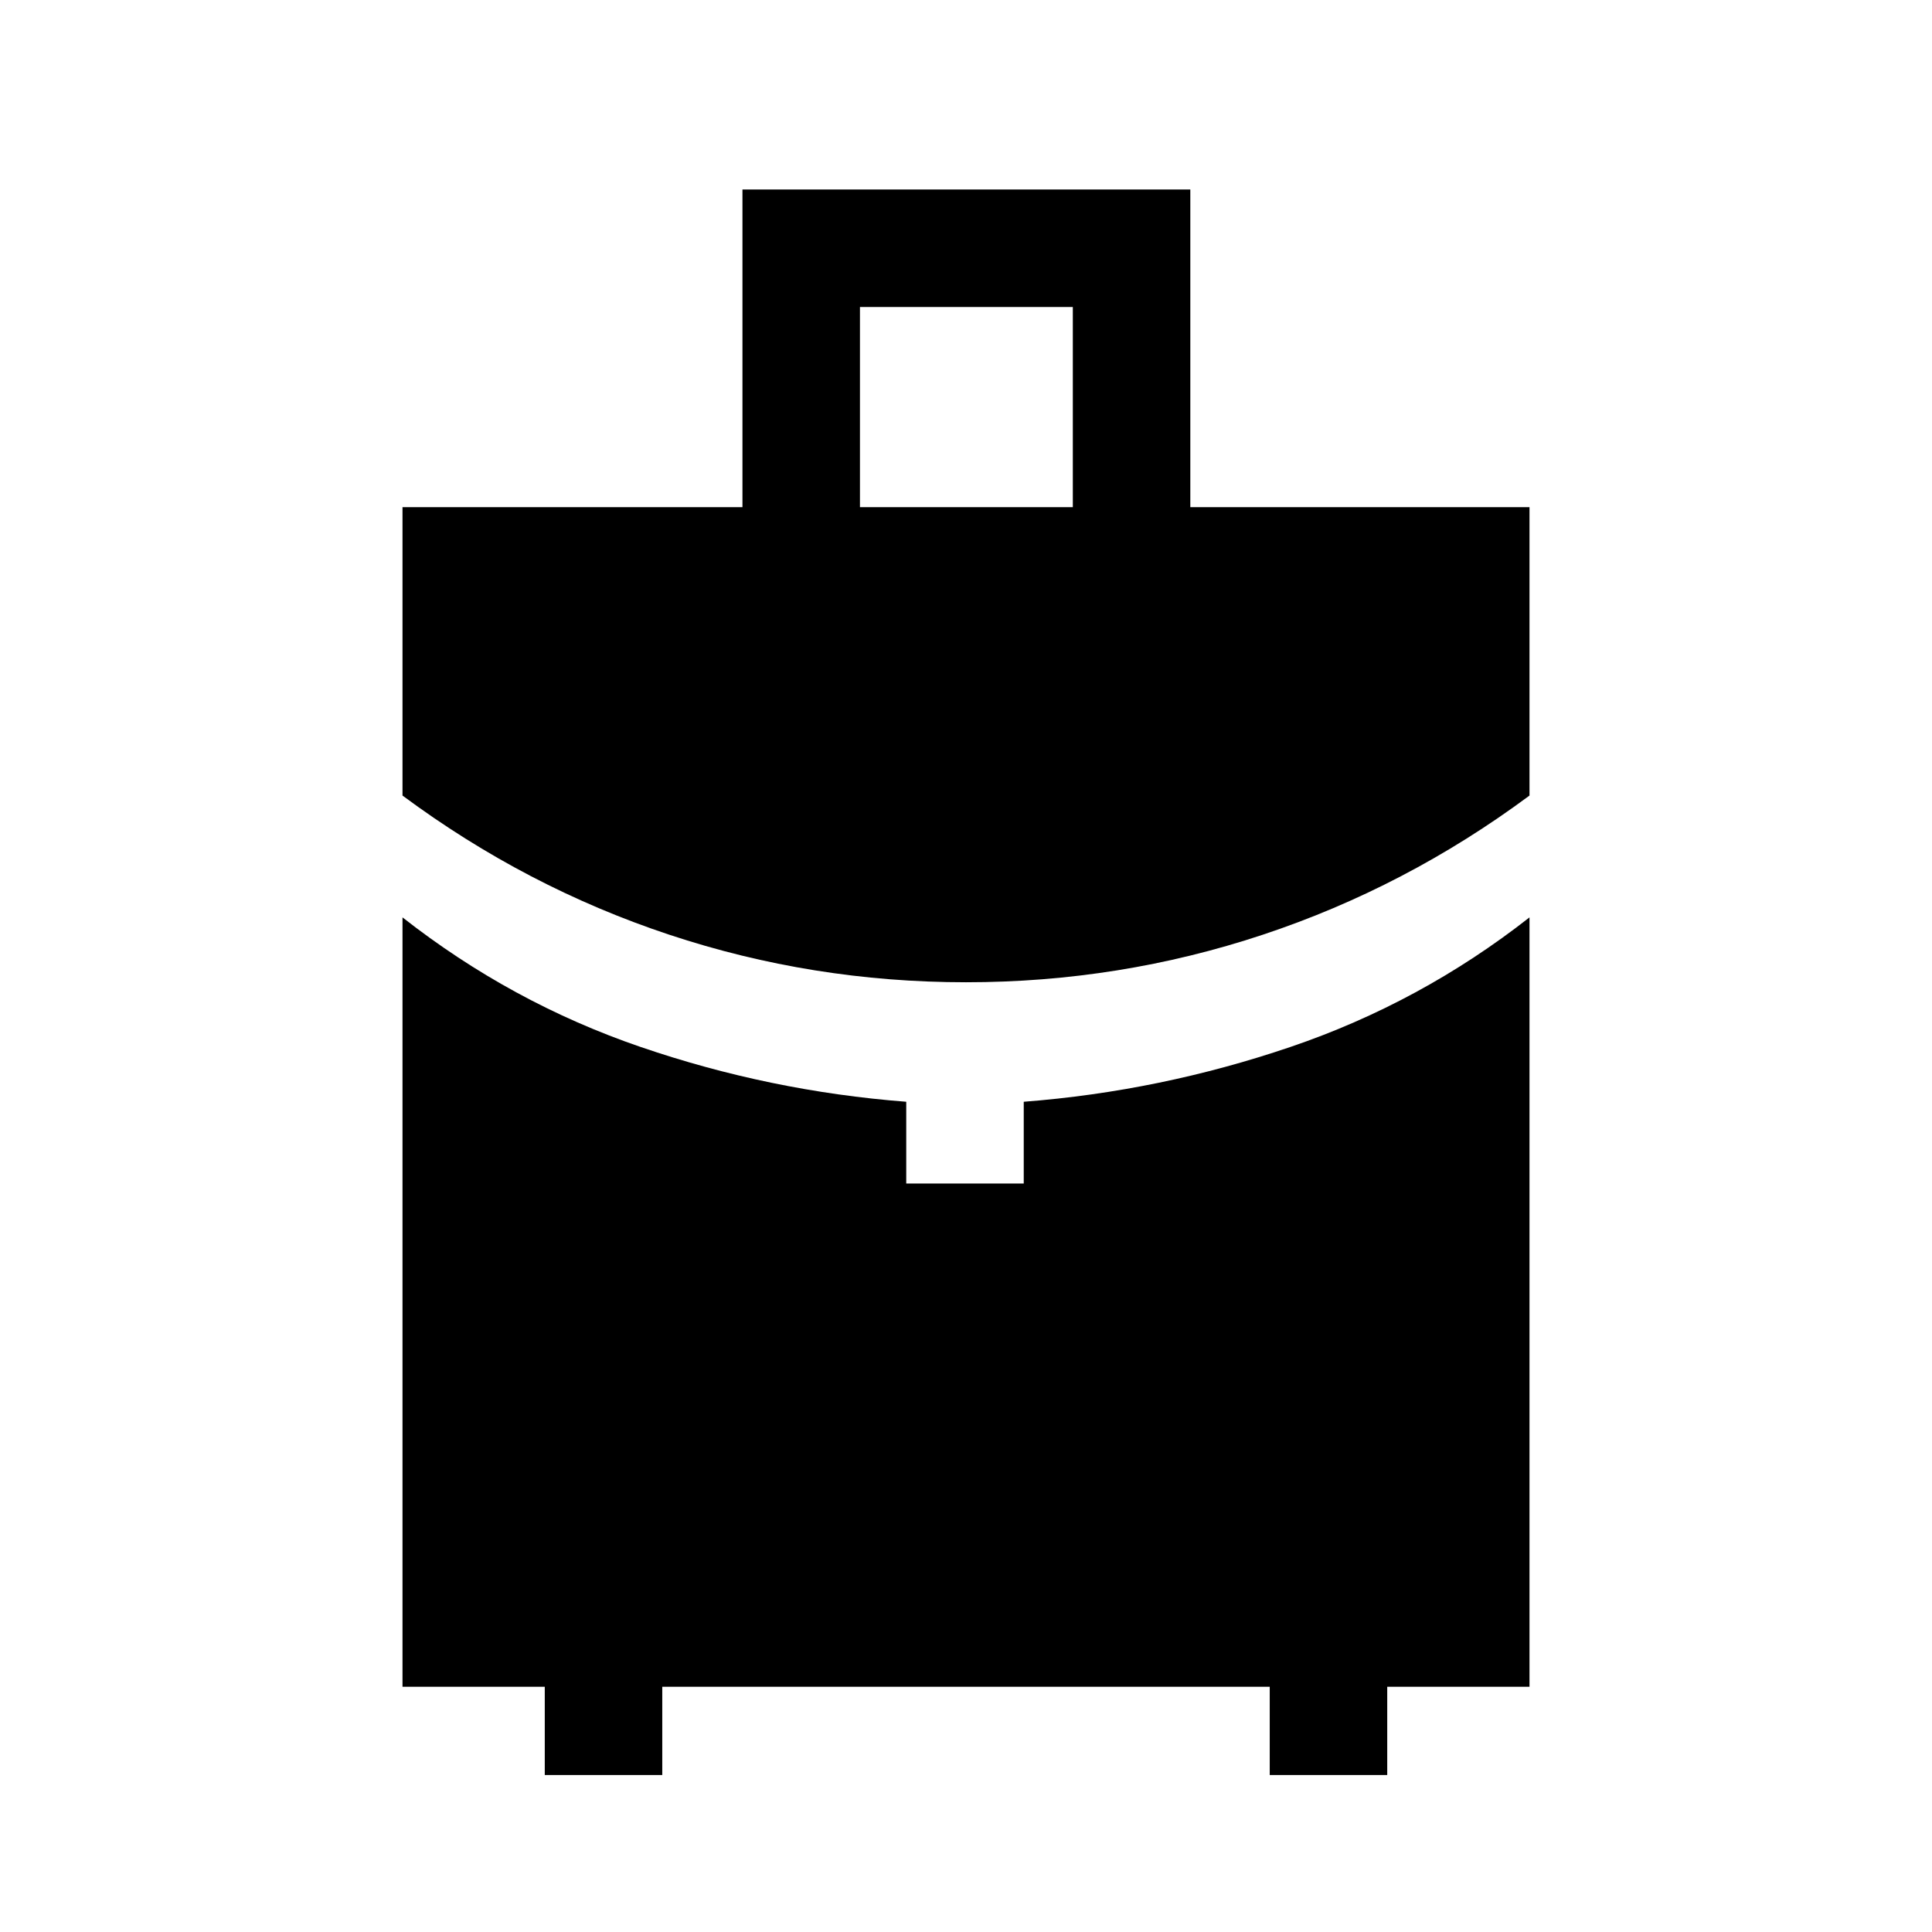 <svg xmlns="http://www.w3.org/2000/svg" height="48" viewBox="0 -960 960 960" width="48"><path d="M427.308-707.999h105.769v-99.461H427.308v99.461Zm52.72 236.077q-76.258 0-147.45-23.616-71.192-23.615-132.577-69.153v-143.308h168.923v-157.845H591.46v157.845h168.539v143.308q-61.385 45.538-132.549 69.153-71.164 23.616-147.422 23.616ZM270.694-78.002v-43.846h-70.693v-382.306q54.077 42.385 118.308 64.385 64.23 21.999 131.999 27.23v40.615h58.384v-40.615q67.769-5.231 132.499-27.23 64.731-22 118.808-64.385v382.306h-70.693v43.847h-58.383v-43.847H329.077v43.847h-58.383Z"/></svg>